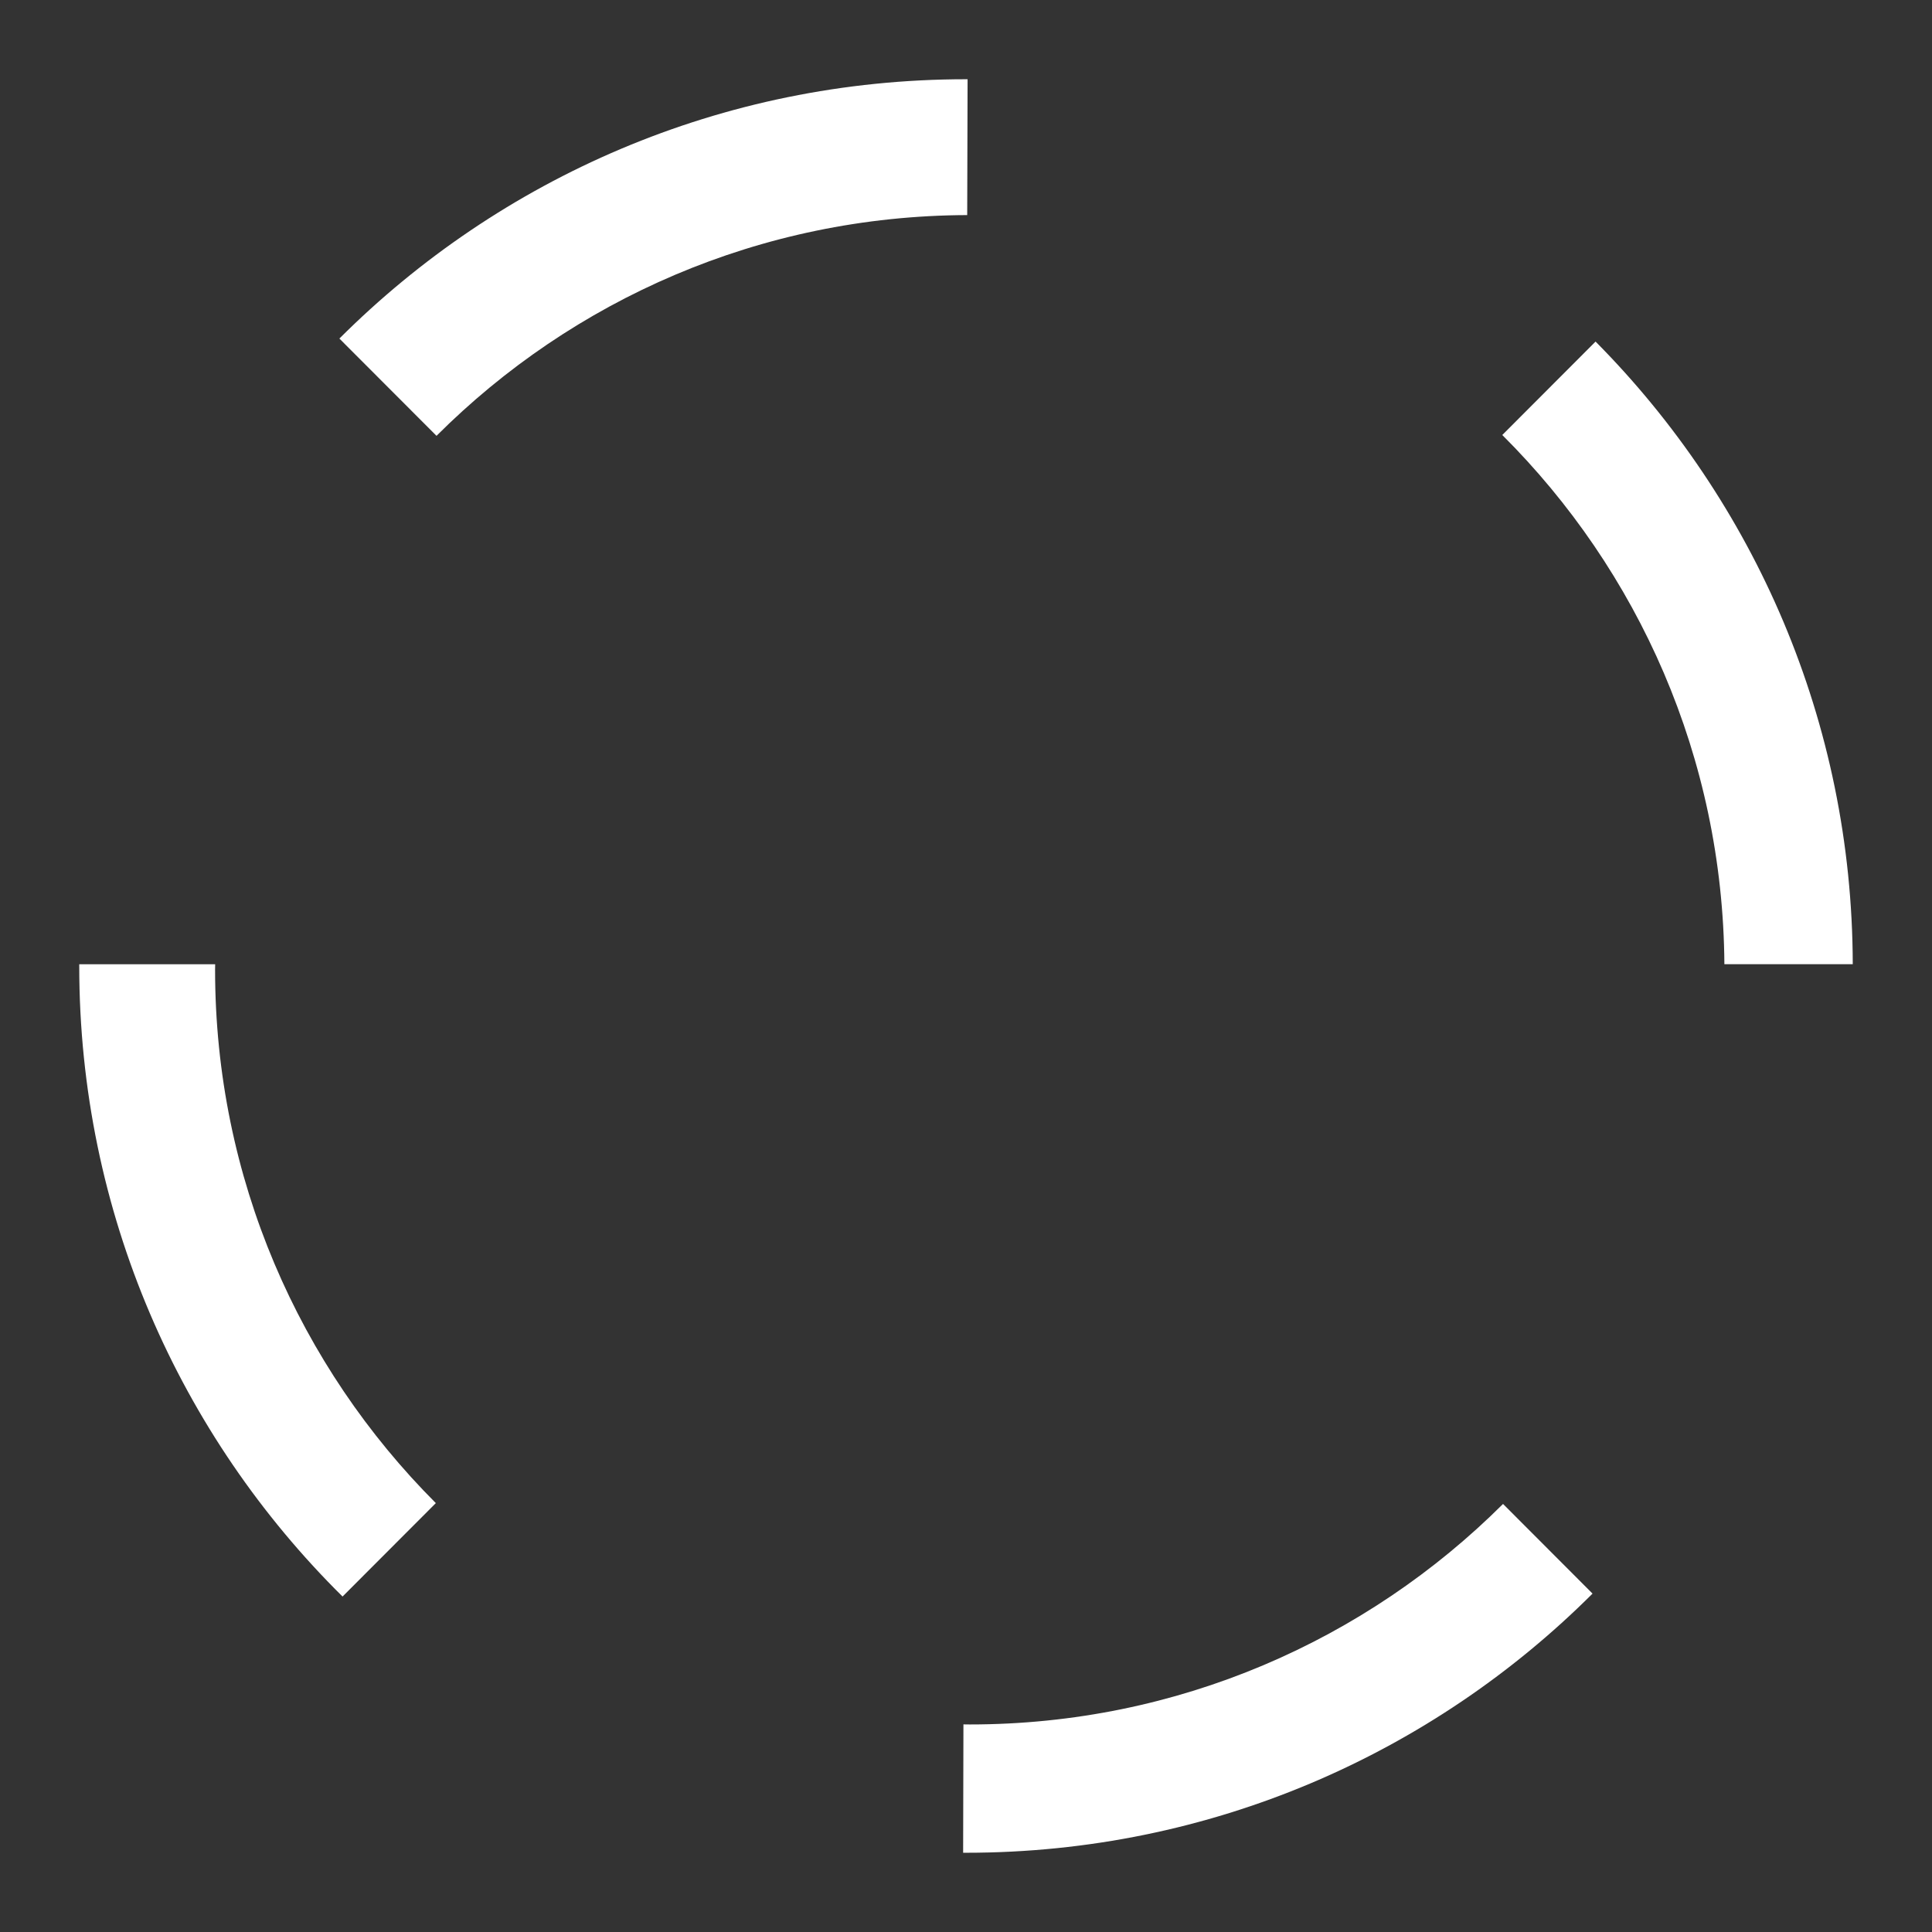 <?xml version="1.0" encoding="utf-8"?>
<!-- Generator: Adobe Illustrator 23.0.1, SVG Export Plug-In . SVG Version: 6.00 Build 0)  -->
<svg version="1.1" id="Layer_1" xmlns="http://www.w3.org/2000/svg" xmlns:xlink="http://www.w3.org/1999/xlink" x="0px" y="0px"
	 viewBox="0 0 256 256" style="enable-background:new 0 0 256 256;" xml:space="preserve">
<rect x="0" y="0" width="256" height="256" fill="#333333" stroke="none"/>
<style type="text/css">
	.st0{fill:#FFFFFF;}
</style>
<path class="st0" d="M28.51,127.77H10.5c0,0.08,0,0.16,0,0.23c0,32.69,13.35,62.25,34.89,83.55l12.36-12.38
	C39.68,181.08,28.5,156.1,28.5,128.5C28.5,128.25,28.51,128.01,28.51,127.77z"/>
<path class="st0" d="M128.16,28.5l0.05-18c-0.07,0-0.14,0-0.21,0c-32.42,0-61.77,13.13-83.03,34.36l12.87,12.89
	C75.86,39.75,100.71,28.59,128.16,28.5z"/>
<path class="st0" d="M245.5,127.77c-0.06-32.18-13.07-61.32-34.08-82.51l-12.36,12.38c18.02,17.95,29.24,42.73,29.43,70.12h17.01
	V127.77z"/>
<path class="st0" d="M128.5,228.5c-0.28,0-0.56-0.01-0.84-0.01l-0.04,17.01c0.13,0,0.26,0,0.39,0c32.41,0,61.75-13.12,83.01-34.34
	l-11.86-11.88C181.05,217.33,156.08,228.5,128.5,228.5z"/>
</svg>
